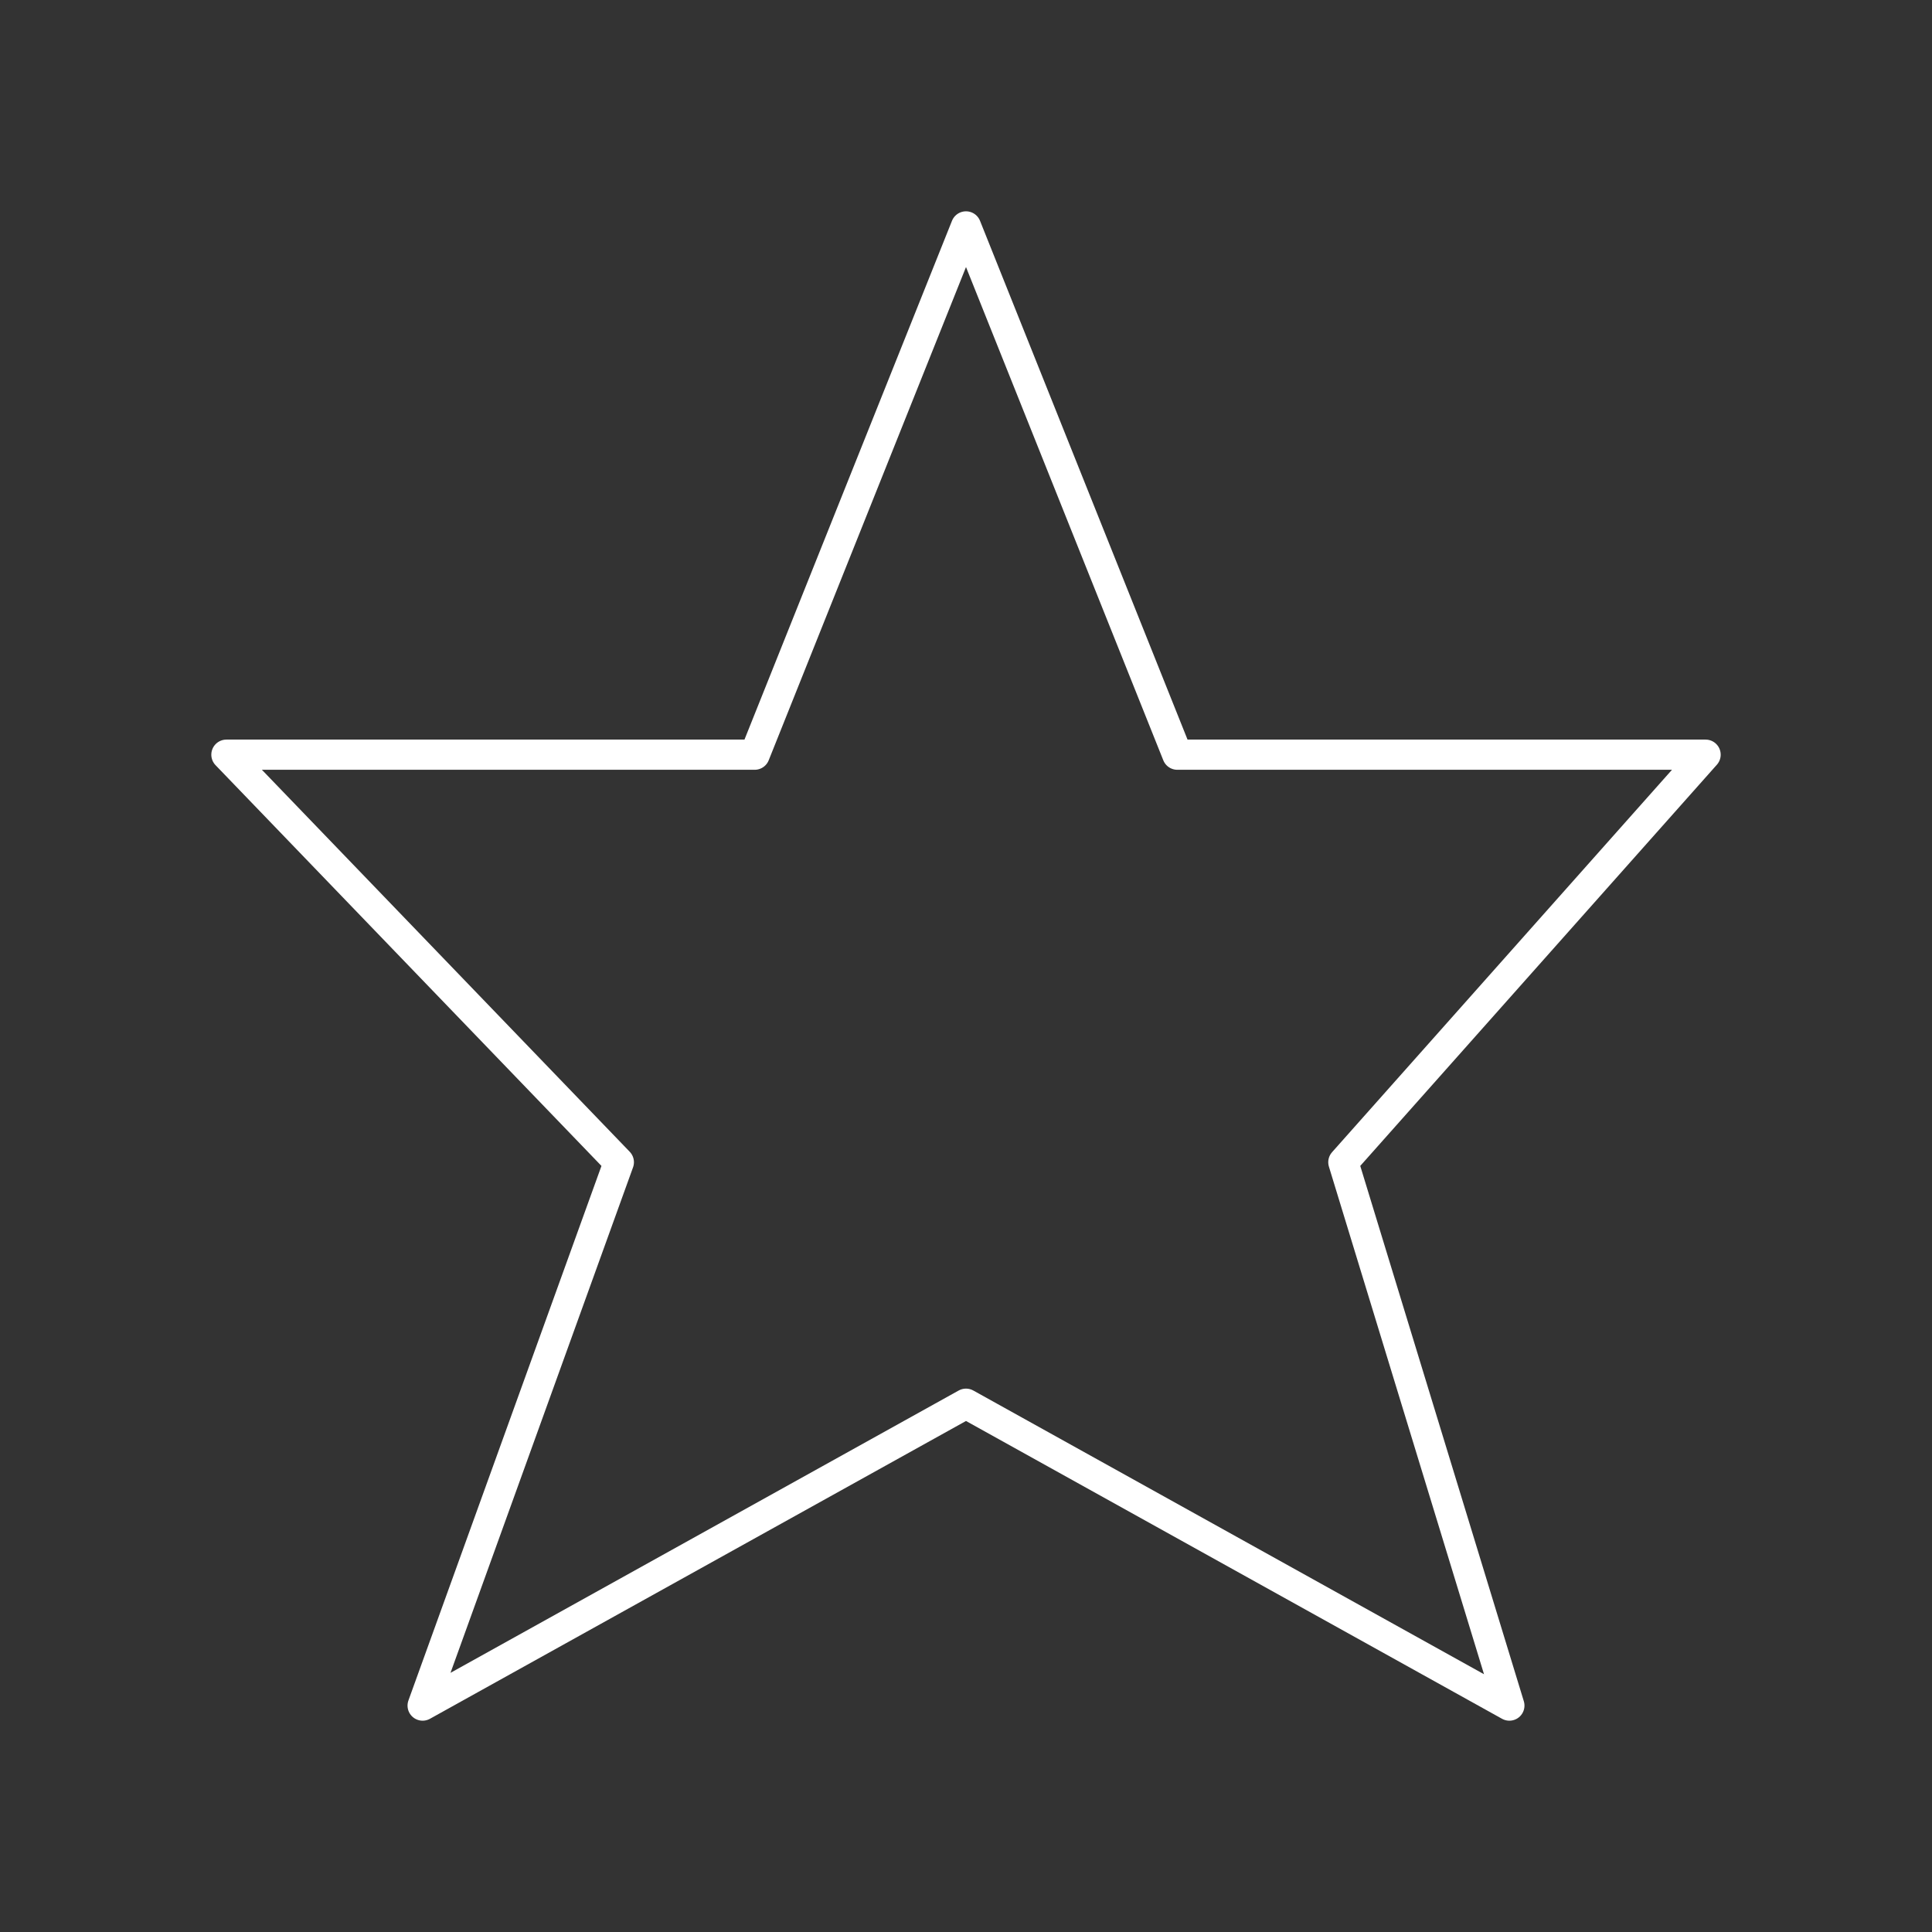 <svg xmlns="http://www.w3.org/2000/svg" viewBox="0 0 128 128" fill="none" stroke="#fff" stroke-width="2" stroke-linejoin="round"><rect x="0" y="0" width="128" height="128" fill="#333333" stroke="none"/><path d="M50 50H15L41 77 28 113 64 93l36 20L89 77l24-27H78L64 15Z"/></svg>
